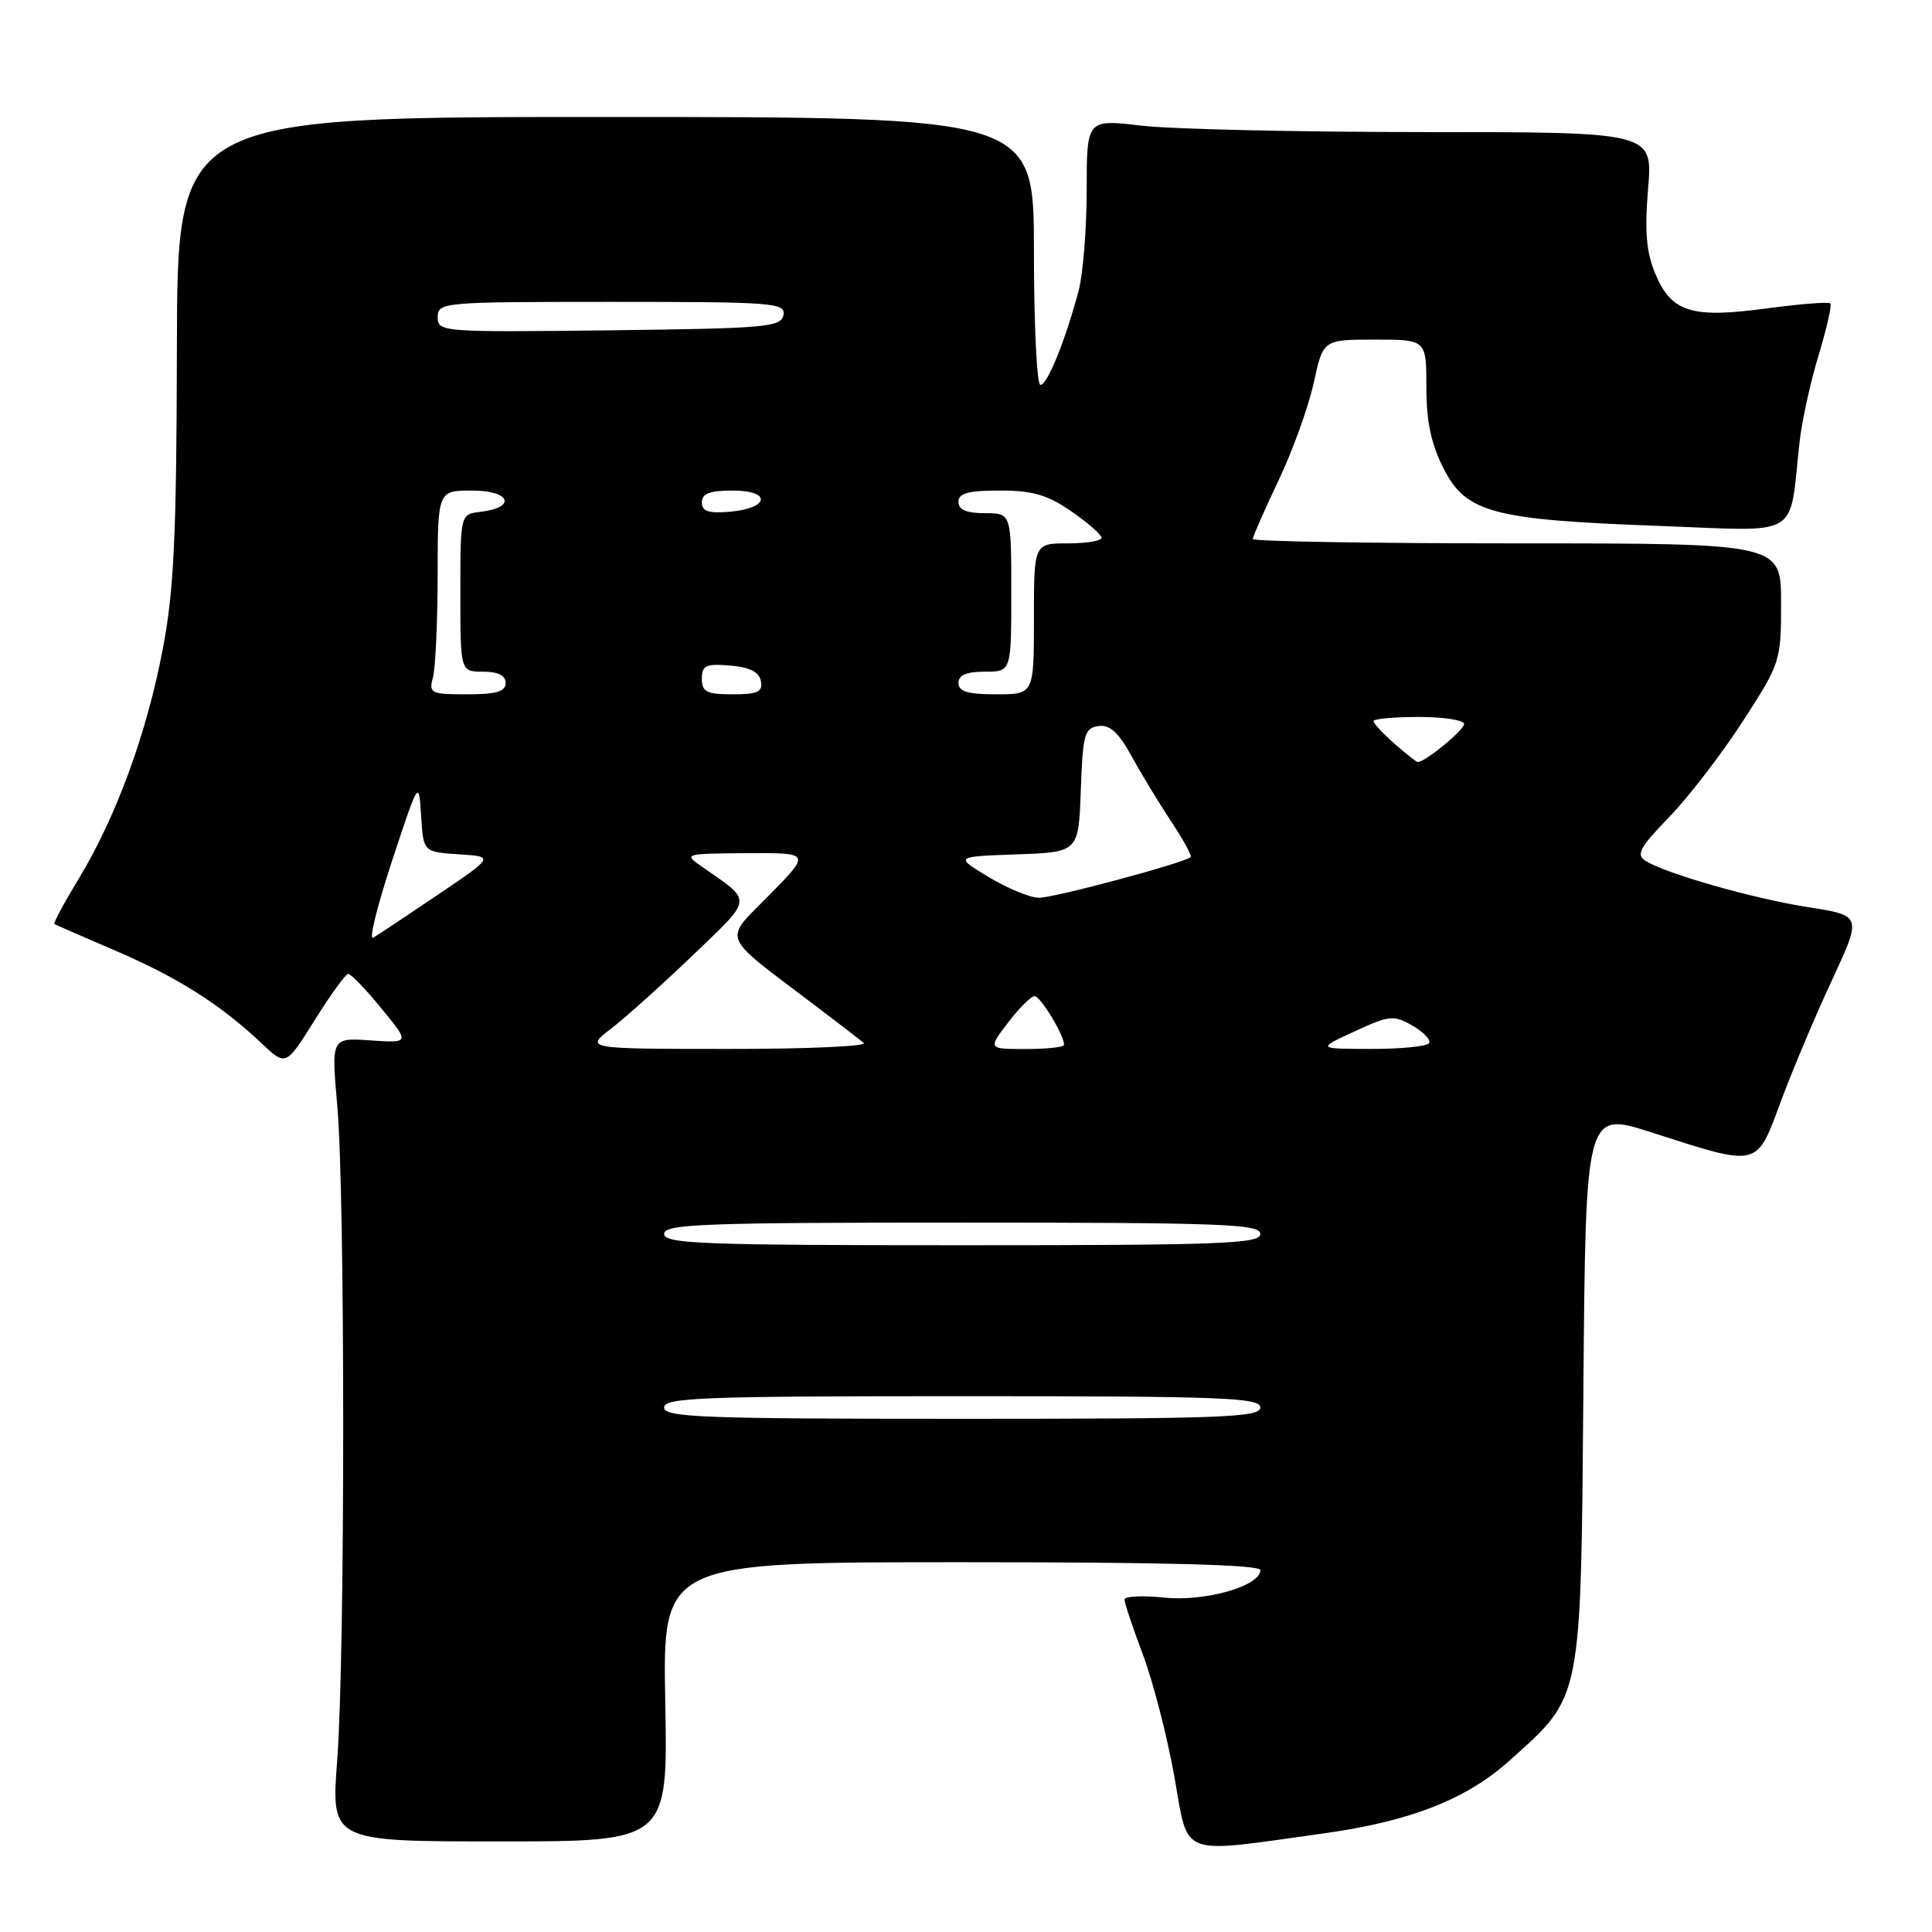 <?xml version="1.0" encoding="UTF-8" standalone="no"?>
<!DOCTYPE svg PUBLIC "-//W3C//DTD SVG 1.1//EN" "http://www.w3.org/Graphics/SVG/1.1/DTD/svg11.dtd" >
<svg xmlns="http://www.w3.org/2000/svg" xmlns:xlink="http://www.w3.org/1999/xlink" version="1.1" viewBox="0 0 256 256">
 <g >
 <path fill="currentColor"
d=" M 175.50 242.92 C 186.85 241.34 194.33 238.41 200.02 233.29 C 209.70 224.59 209.46 225.82 209.81 183.87 C 210.11 147.25 210.11 147.25 218.83 150.05 C 233.16 154.66 232.70 154.77 235.95 146.00 C 237.48 141.88 240.53 134.63 242.73 129.91 C 246.72 121.32 246.72 121.32 239.61 120.21 C 232.27 119.06 220.64 115.74 218.00 114.04 C 216.76 113.24 217.32 112.24 221.15 108.29 C 223.71 105.65 228.10 99.95 230.90 95.62 C 235.93 87.85 236.00 87.64 236.00 79.87 C 236.00 72.00 236.00 72.00 201.00 72.00 C 181.75 72.00 166.00 71.74 166.00 71.42 C 166.00 71.10 167.53 67.62 169.41 63.67 C 171.28 59.73 173.38 53.91 174.07 50.75 C 175.32 45.00 175.32 45.00 182.16 45.00 C 189.00 45.00 189.00 45.00 189.00 51.29 C 189.00 55.83 189.63 58.81 191.25 62.02 C 194.24 67.93 197.71 68.87 219.68 69.68 C 239.00 70.39 237.00 71.58 238.46 58.50 C 238.77 55.75 239.90 50.60 240.98 47.05 C 242.05 43.51 242.75 40.42 242.53 40.20 C 242.30 39.97 238.50 40.28 234.07 40.87 C 224.13 42.21 221.47 41.38 219.33 36.26 C 218.14 33.41 217.91 30.68 218.38 25.00 C 219.01 17.50 219.01 17.50 188.75 17.50 C 172.11 17.50 155.24 17.12 151.25 16.65 C 144.00 15.80 144.00 15.80 143.99 25.15 C 143.99 30.29 143.51 36.30 142.93 38.50 C 141.18 45.08 138.79 51.00 137.86 51.00 C 137.39 51.00 137.00 43.01 137.00 33.25 C 137.00 15.50 137.00 15.50 80.25 15.50 C 23.50 15.50 23.50 15.50 23.44 46.00 C 23.39 71.09 23.06 78.18 21.57 86.00 C 19.44 97.18 15.41 108.20 10.47 116.37 C 8.51 119.60 7.04 122.33 7.21 122.44 C 7.37 122.54 11.03 124.14 15.34 125.99 C 23.51 129.49 29.27 133.14 34.69 138.27 C 37.88 141.28 37.88 141.28 41.69 135.19 C 43.79 131.83 45.78 129.07 46.13 129.05 C 46.48 129.02 48.46 131.07 50.53 133.61 C 54.31 138.21 54.31 138.21 49.10 137.86 C 43.89 137.50 43.89 137.50 44.69 146.50 C 45.74 158.22 45.74 219.40 44.68 233.25 C 43.87 244.00 43.87 244.00 66.18 244.00 C 88.50 244.00 88.50 244.00 88.15 225.50 C 87.81 207.00 87.81 207.00 127.40 207.00 C 154.42 207.00 167.00 207.33 167.00 208.05 C 167.00 210.17 159.70 212.25 154.26 211.69 C 151.37 211.39 149.00 211.51 149.00 211.95 C 149.00 212.40 150.10 215.68 151.44 219.25 C 152.79 222.82 154.66 230.10 155.61 235.42 C 157.55 246.26 155.91 245.64 175.50 242.92 Z  M 88.00 186.50 C 88.00 185.19 93.06 185.00 127.50 185.00 C 161.94 185.00 167.00 185.19 167.00 186.50 C 167.00 187.81 161.94 188.00 127.50 188.00 C 93.06 188.00 88.00 187.81 88.00 186.50 Z  M 88.00 163.50 C 88.00 162.19 93.06 162.00 127.50 162.00 C 161.94 162.00 167.00 162.19 167.00 163.50 C 167.00 164.81 161.94 165.00 127.50 165.00 C 93.06 165.00 88.00 164.81 88.00 163.50 Z  M 81.00 136.28 C 82.92 134.80 87.79 130.42 91.82 126.56 C 99.87 118.82 99.80 119.56 92.95 114.80 C 90.56 113.15 90.70 113.10 98.97 113.05 C 107.43 113.00 107.43 113.00 101.97 118.57 C 95.78 124.87 95.25 123.56 108.00 133.23 C 111.03 135.52 113.93 137.76 114.45 138.20 C 114.97 138.64 106.87 139.00 96.45 138.99 C 77.50 138.98 77.50 138.98 81.00 136.28 Z  M 133.57 135.50 C 135.04 133.57 136.62 132.00 137.09 132.00 C 137.87 132.00 141.00 137.16 141.00 138.45 C 141.00 138.75 138.73 139.00 135.95 139.00 C 130.90 139.00 130.90 139.00 133.57 135.50 Z  M 179.48 136.67 C 184.11 134.53 184.66 134.47 187.16 135.90 C 188.63 136.75 189.63 137.80 189.36 138.22 C 189.10 138.65 185.65 138.99 181.69 138.99 C 174.50 138.97 174.50 138.97 179.48 136.67 Z  M 51.94 114.10 C 55.50 103.31 55.50 103.31 55.80 108.10 C 56.10 112.89 56.10 112.89 60.80 113.20 C 65.50 113.50 65.50 113.50 58.00 118.57 C 53.88 121.36 50.02 123.92 49.44 124.26 C 48.86 124.61 49.98 120.03 51.94 114.10 Z  M 131.00 116.21 C 126.50 113.50 126.50 113.50 134.71 113.21 C 142.92 112.92 142.92 112.92 143.21 104.71 C 143.47 97.32 143.70 96.47 145.54 96.21 C 147.05 95.99 148.20 97.03 149.95 100.21 C 151.24 102.57 153.61 106.47 155.20 108.87 C 156.79 111.27 157.95 113.38 157.78 113.56 C 157.02 114.32 139.58 119.00 137.64 118.96 C 136.46 118.94 133.47 117.70 131.00 116.21 Z  M 184.75 98.52 C 183.24 97.19 182.00 95.85 182.00 95.55 C 182.00 95.25 184.70 95.00 188.00 95.00 C 191.30 95.00 194.00 95.42 194.00 95.93 C 194.00 96.75 188.75 101.05 187.85 100.97 C 187.66 100.95 186.26 99.85 184.75 98.52 Z  M 57.37 89.75 C 57.70 88.51 57.98 82.44 57.99 76.25 C 58.00 65.00 58.00 65.00 62.58 65.00 C 67.63 65.00 68.50 67.24 63.67 67.82 C 61.00 68.13 61.00 68.13 61.00 78.57 C 61.00 89.00 61.00 89.00 64.00 89.00 C 66.00 89.00 67.00 89.50 67.00 90.50 C 67.00 91.64 65.76 92.00 61.88 92.00 C 57.07 92.00 56.80 91.87 57.37 89.75 Z  M 93.00 89.94 C 93.00 88.17 93.53 87.92 96.74 88.19 C 99.36 88.41 100.58 89.03 100.82 90.25 C 101.09 91.68 100.41 92.00 97.07 92.00 C 93.63 92.00 93.00 91.68 93.00 89.94 Z  M 127.00 90.50 C 127.00 89.45 128.06 89.00 130.50 89.00 C 134.00 89.00 134.00 89.00 134.00 78.50 C 134.00 68.00 134.00 68.00 130.50 68.00 C 128.06 68.00 127.00 67.55 127.00 66.50 C 127.00 65.35 128.28 65.00 132.49 65.00 C 136.84 65.00 138.79 65.57 141.95 67.75 C 144.14 69.26 145.94 70.84 145.96 71.25 C 145.98 71.66 143.97 72.00 141.50 72.00 C 137.00 72.00 137.00 72.00 137.00 82.00 C 137.00 92.00 137.00 92.00 132.00 92.00 C 128.22 92.00 127.00 91.63 127.00 90.50 Z  M 93.00 66.56 C 93.00 65.40 94.05 65.00 97.08 65.00 C 102.29 65.00 101.95 67.36 96.67 67.81 C 93.88 68.05 93.00 67.75 93.00 66.56 Z  M 58.00 42.02 C 58.00 40.05 58.60 40.00 81.07 40.00 C 102.51 40.00 104.12 40.12 103.81 41.75 C 103.50 43.35 101.47 43.52 80.74 43.77 C 58.51 44.03 58.00 43.99 58.00 42.02 Z "/>
</g>
</svg>